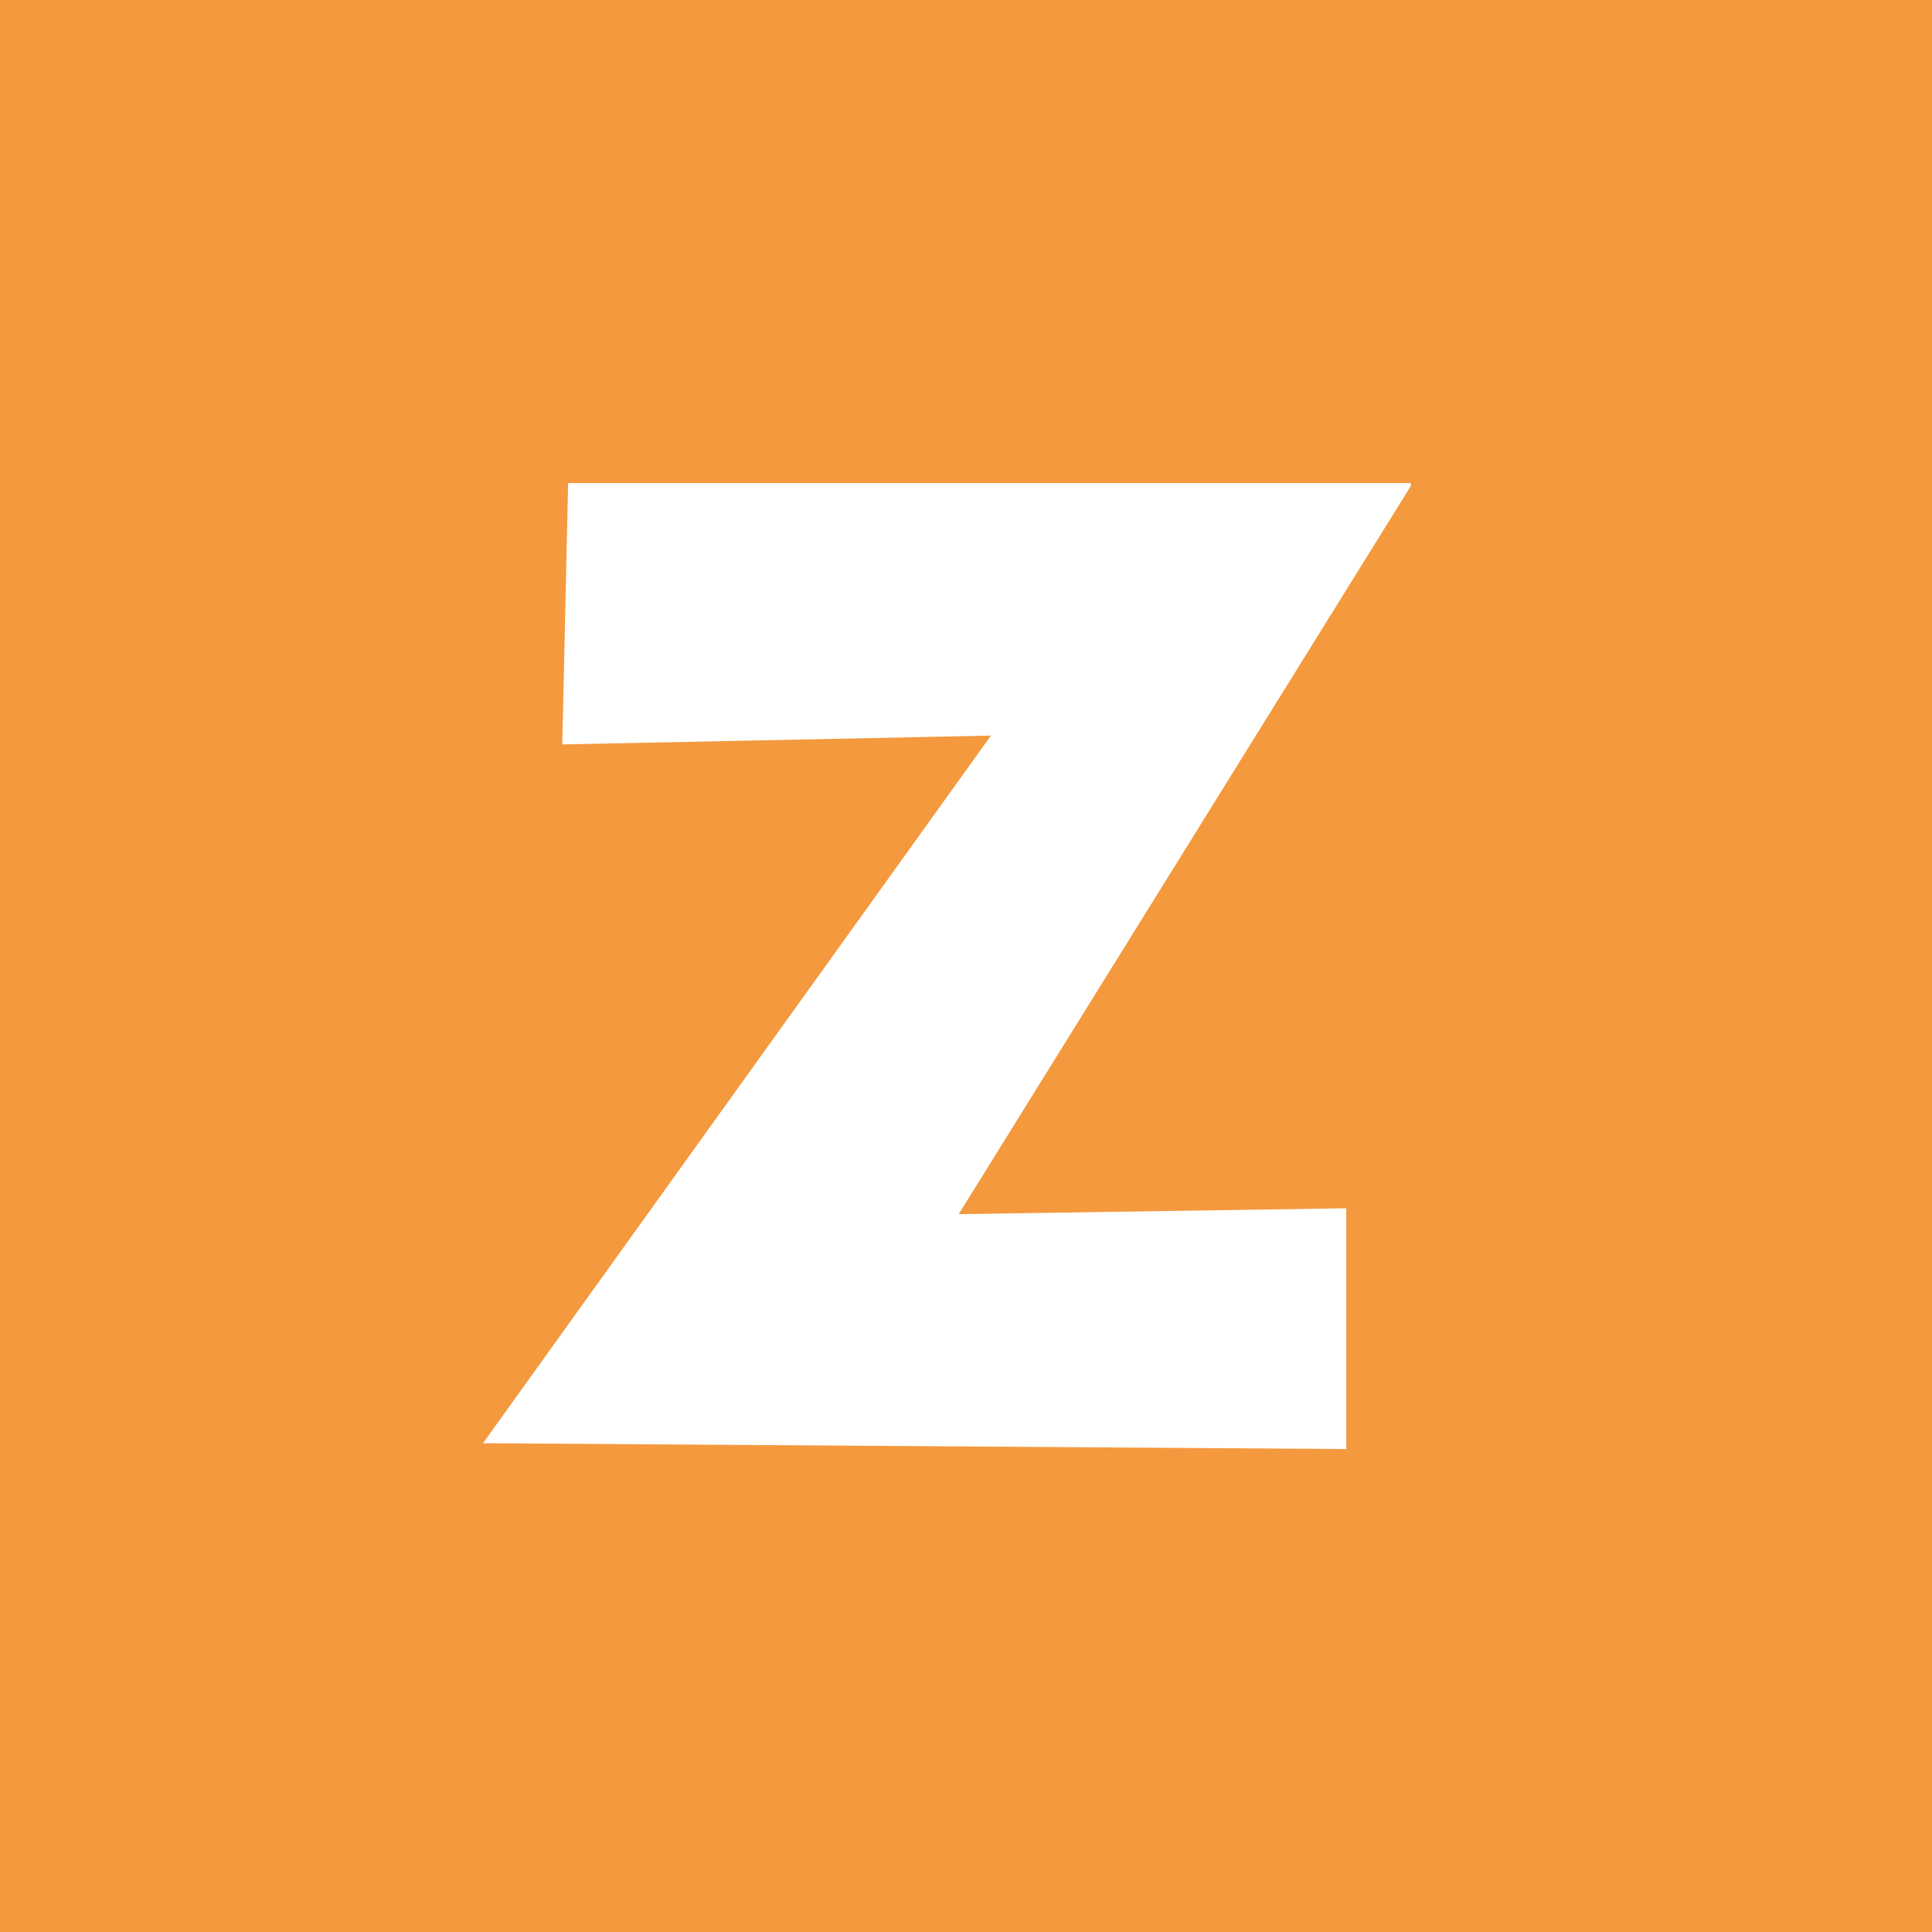 <svg fill="none" height="32" viewBox="0 0 32 32" width="32" xmlns="http://www.w3.org/2000/svg"><path d="m0 0h32v32h-32z" fill="#f4993e"/><path clip-rule="evenodd" d="m23.368 8.049-7.489 12.061 6.419-.097v3.988l-14.298-.097 8.413-11.72-7.1.146.097-4.328h13.957z" fill="#fff" fill-rule="evenodd"/></svg>